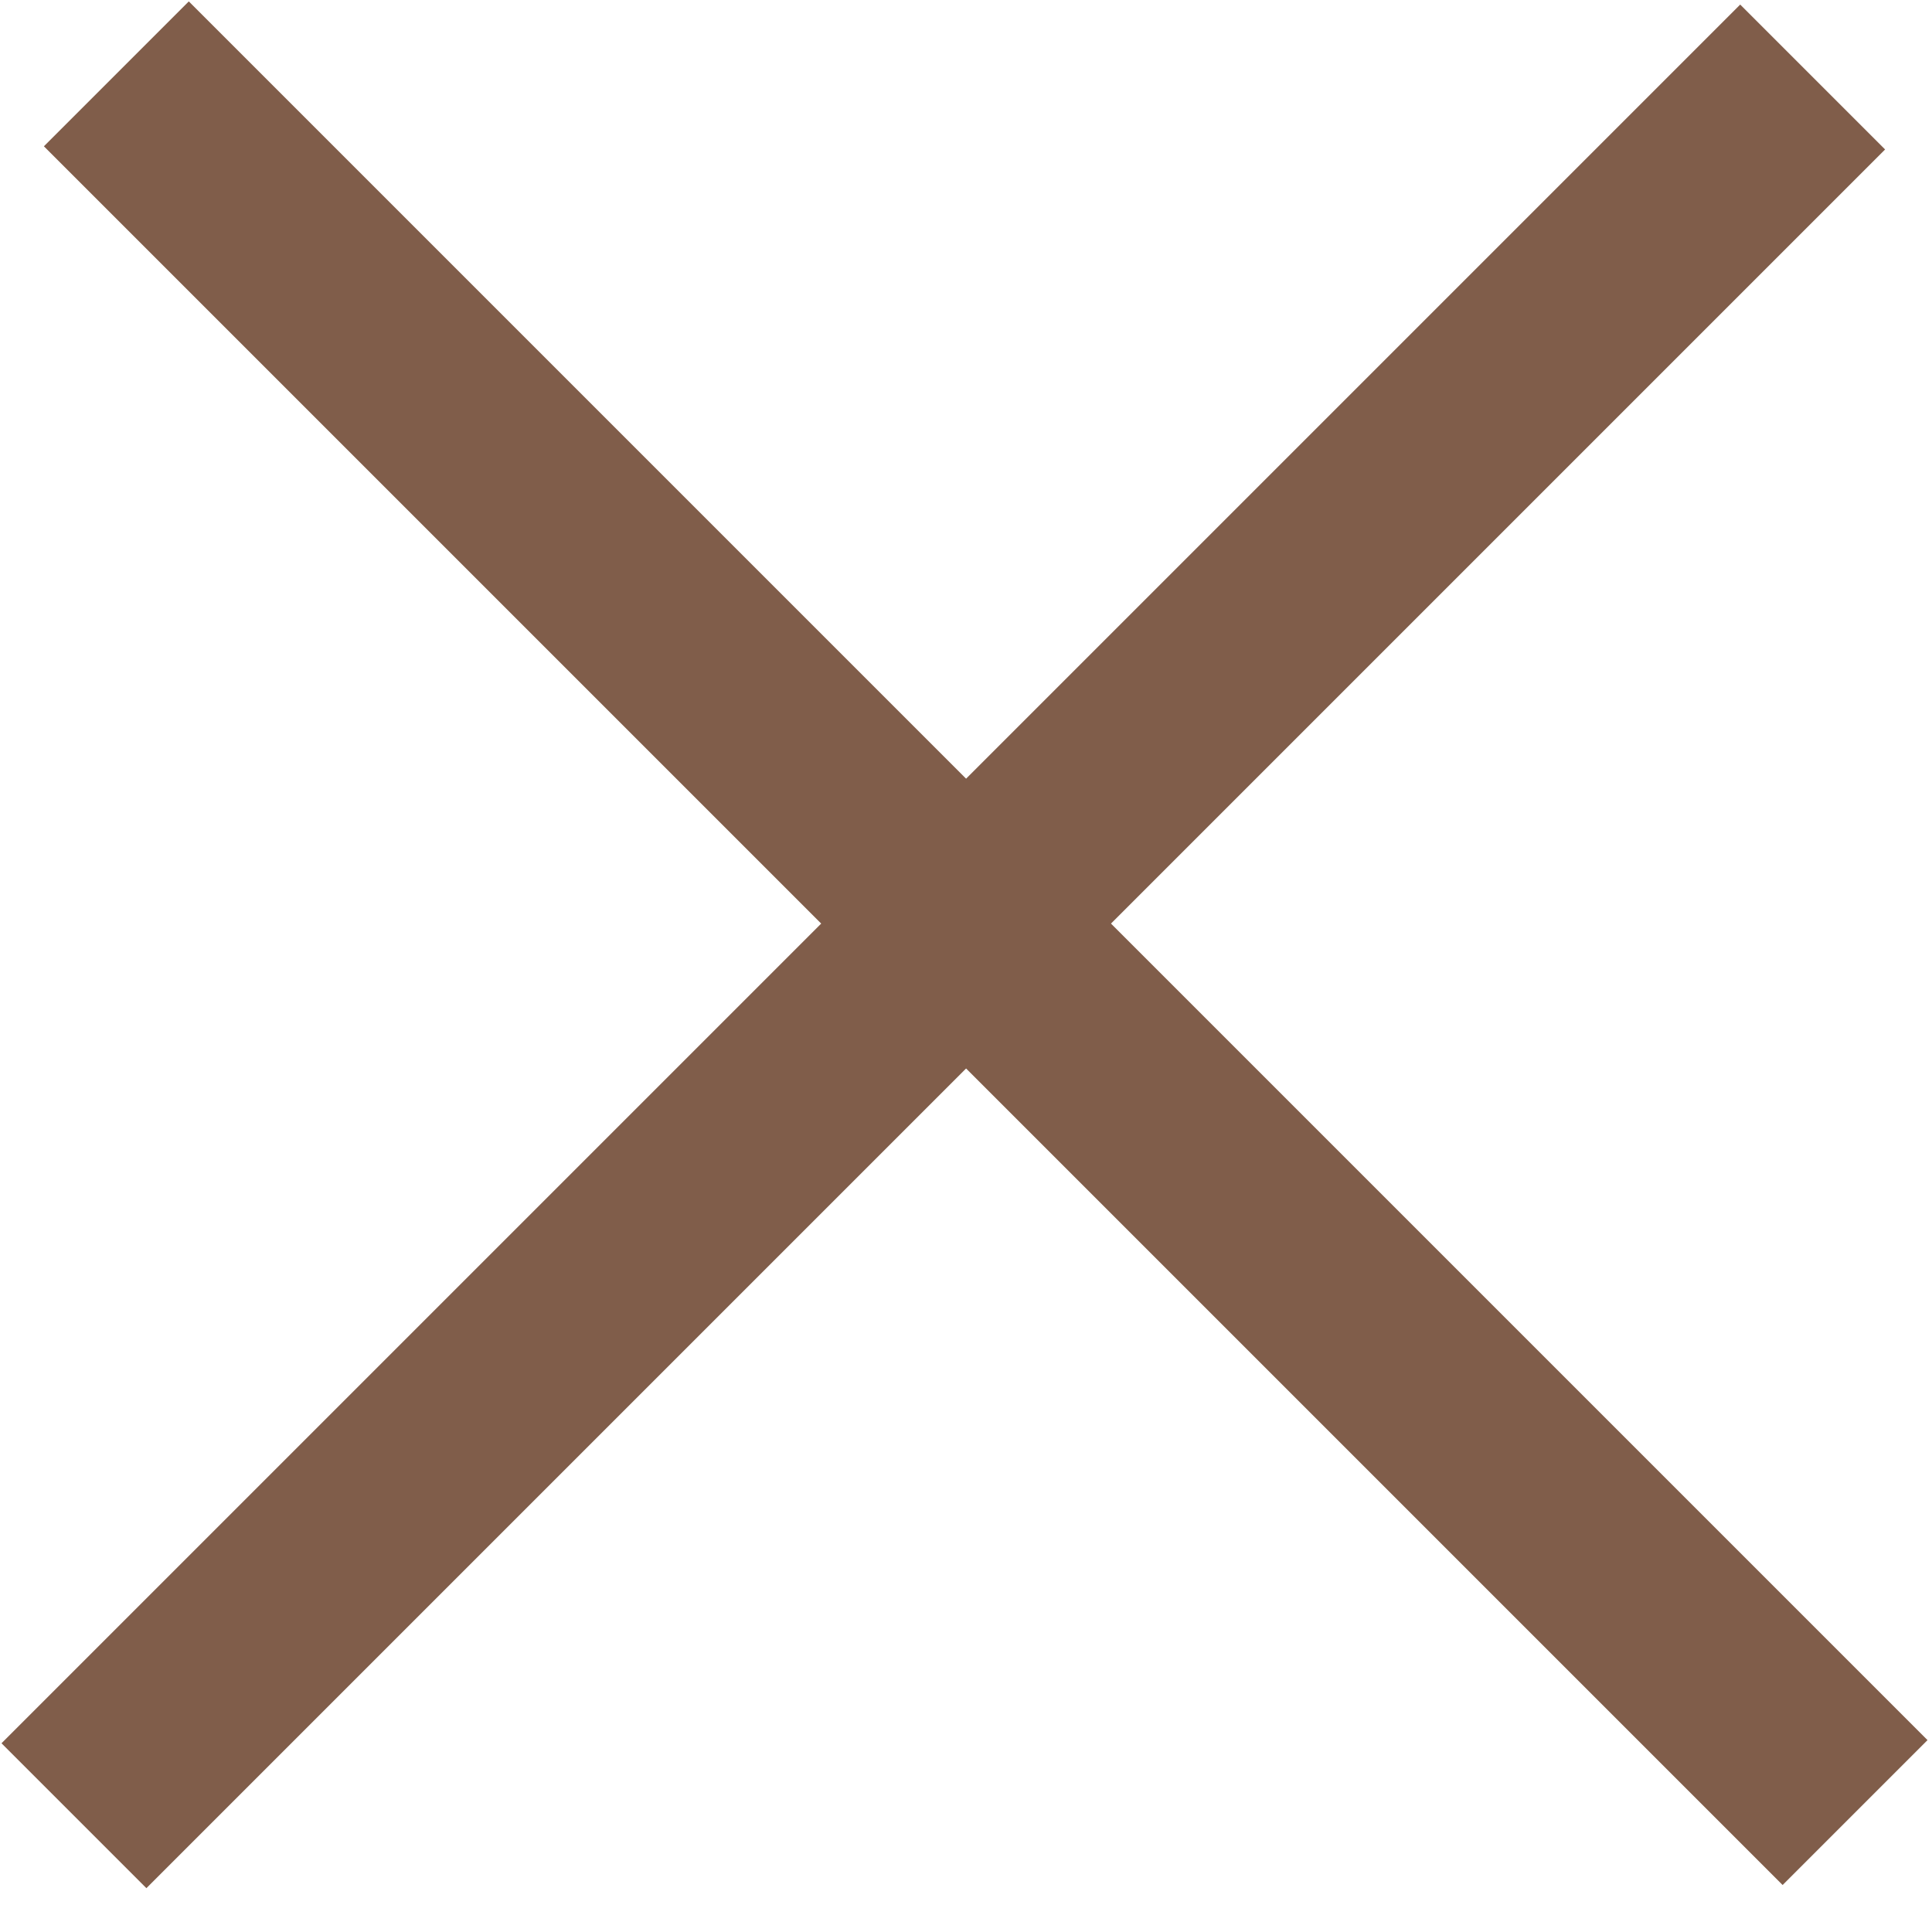 <svg width="22" height="22" viewBox="0 0 22 22" xmlns="http://www.w3.org/2000/svg">
<path fill-rule="evenodd" clip-rule="evenodd" d="M2.15 0.016L0.5 1.666L9.351 10.517L0.017 19.851L1.667 21.501L11.001 12.167L20.299 21.465L21.949 19.815L12.651 10.517L21.466 1.702L19.816 0.052L11.001 8.867L2.15 0.016Z" fill="#805d4a"/>
</svg>
